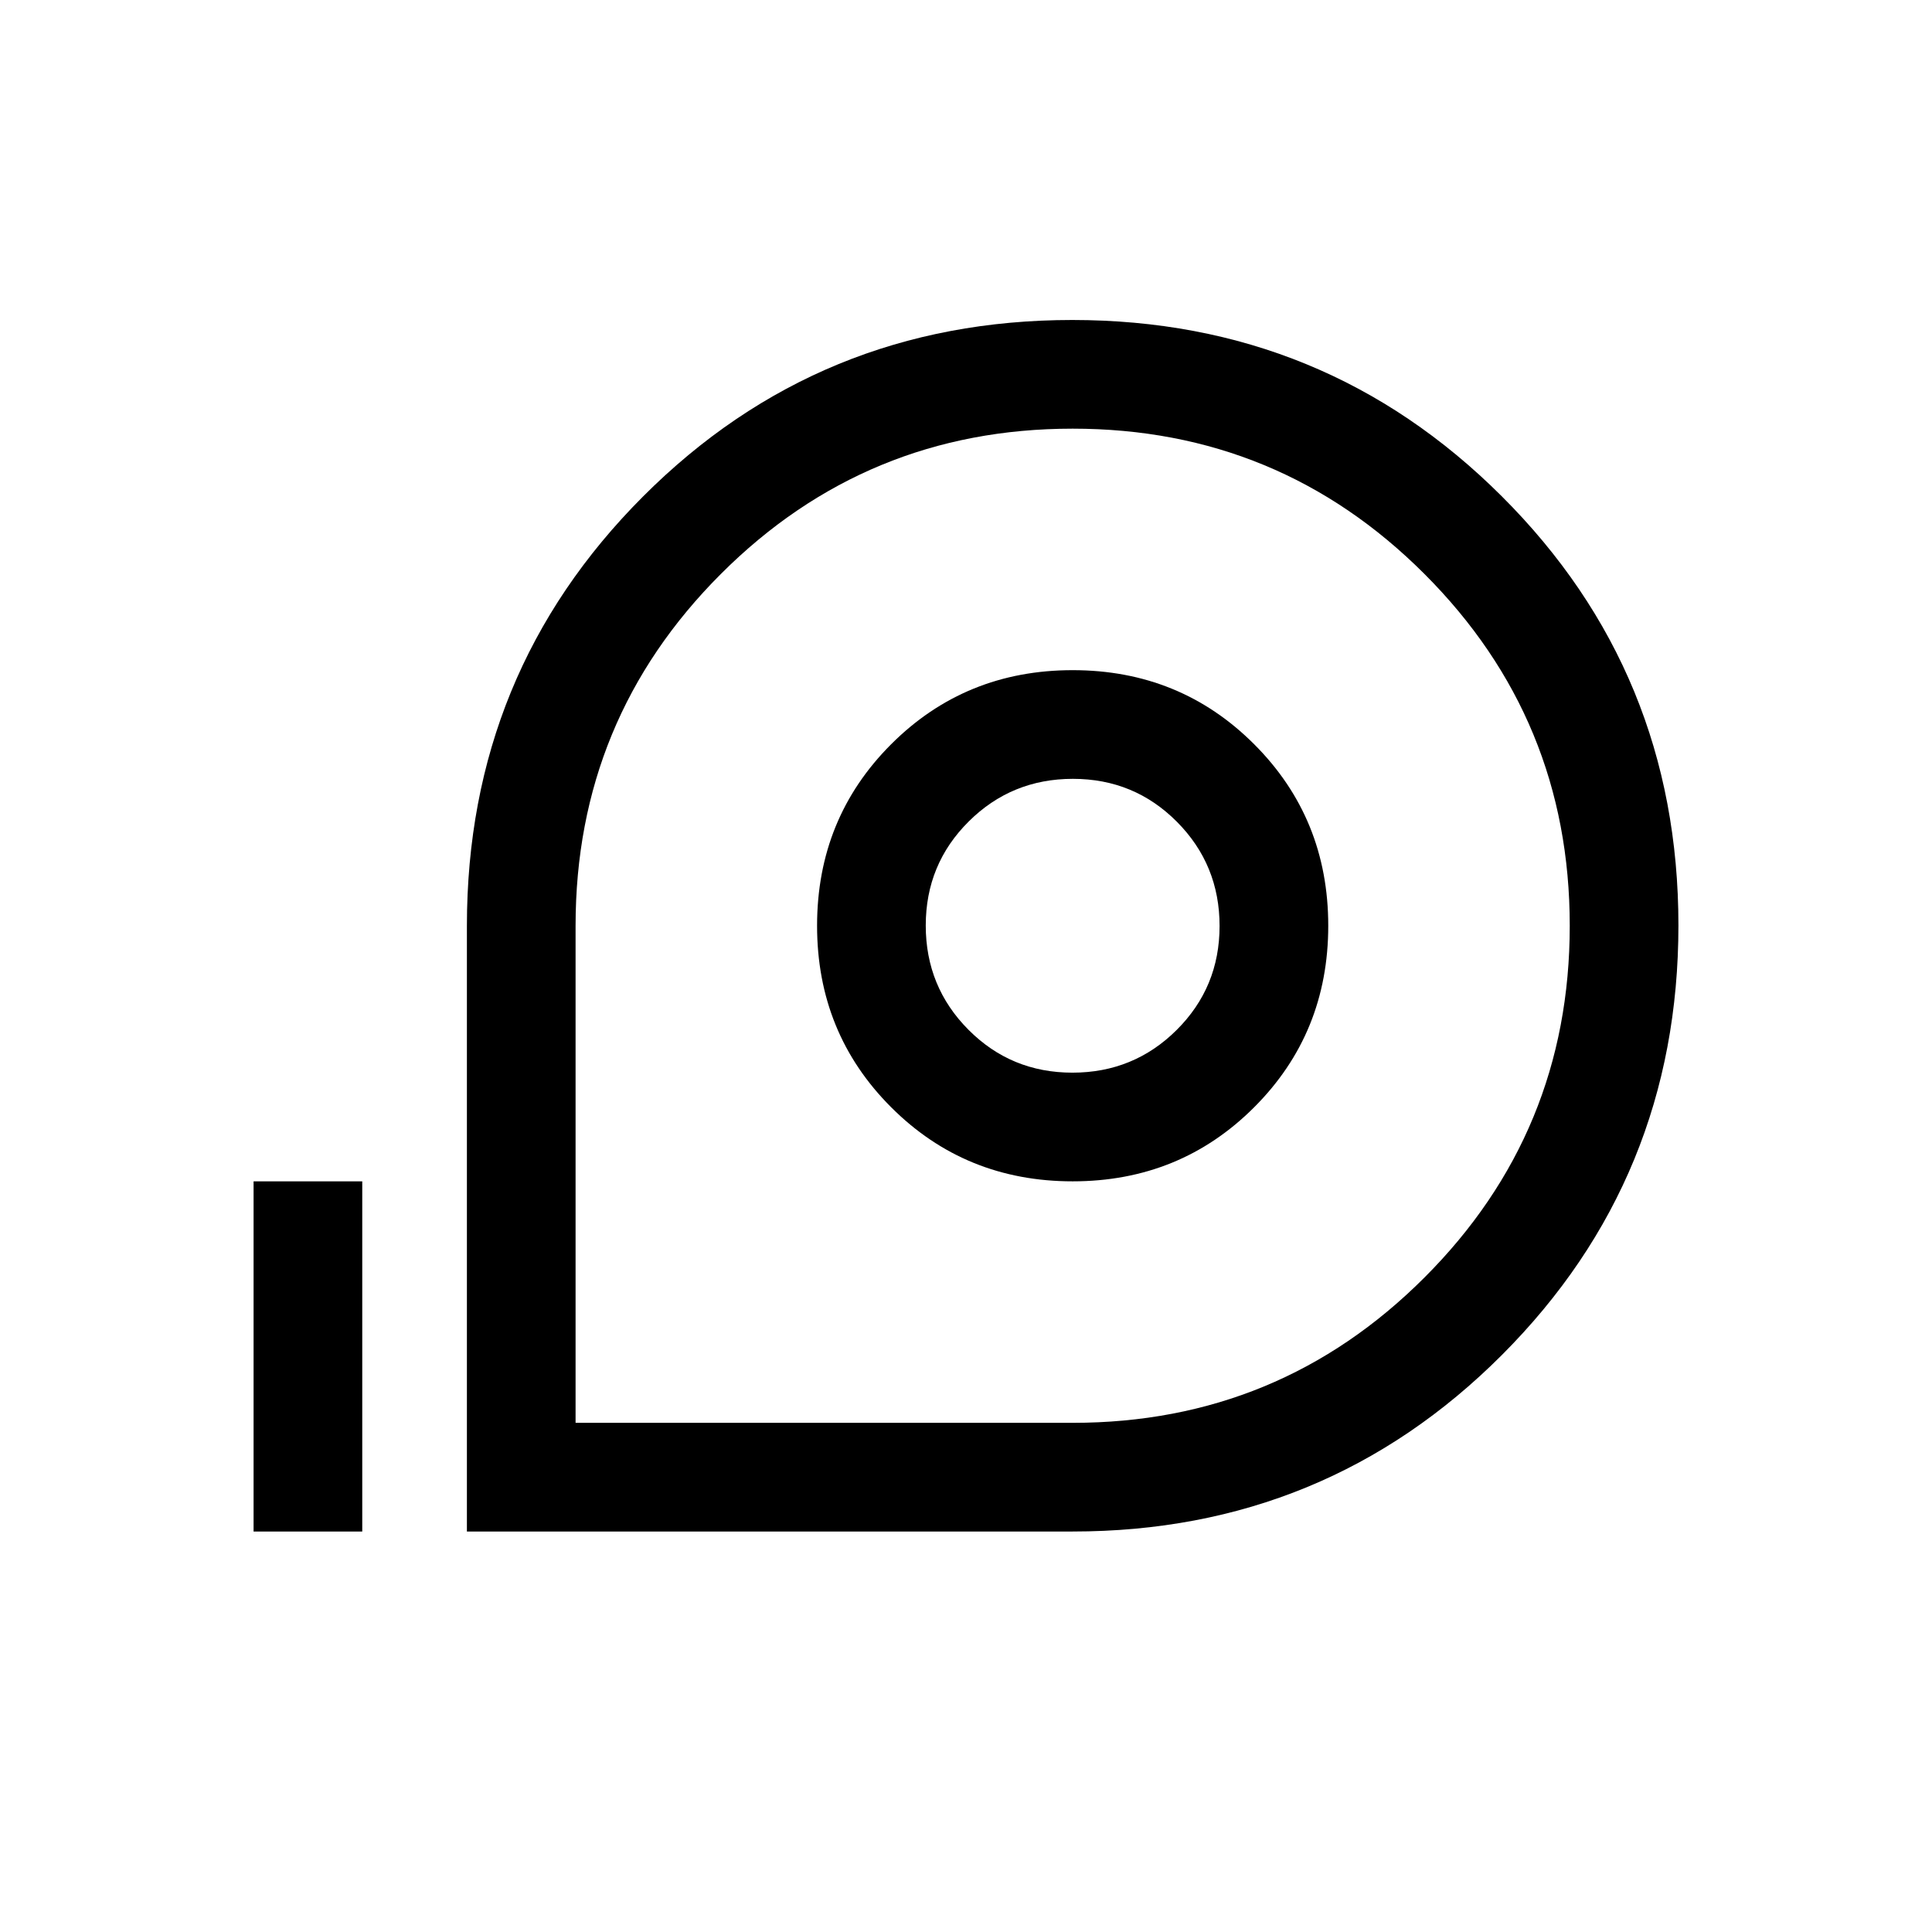 <svg xmlns="http://www.w3.org/2000/svg" height="24" viewBox="0 -960 960 960" width="24"><path d="M232-199v-301q0-125.71 87.59-213.36Q407.17-801 532.8-801q125.63 0 213.41 87.59Q834-625.83 834-500.2q0 125.63-87.64 213.41Q658.71-199 533-199H232Zm54-54h247q102.6 0 174.8-72.2Q780-397.4 780-500q0-102.6-72.2-174.8Q635.6-747 533-747q-102.6 0-174.8 72.2Q286-602.6 286-500v247Zm247-120q53.39 0 90.19-36.81Q660-446.61 660-500t-36.81-90.19Q586.39-627 533-627t-90.19 36.81Q406-553.39 406-500t36.81 90.19Q479.61-373 533-373Zm-.12-54q-30.46 0-51.67-21.33Q460-469.65 460-500.12q0-30.46 21.33-51.67Q502.65-573 533.12-573q30.46 0 51.67 21.33Q606-530.35 606-499.88q0 30.46-21.33 51.67Q563.35-427 532.88-427ZM126-199v-174h54v174h-54Zm407-301Z"/></svg>